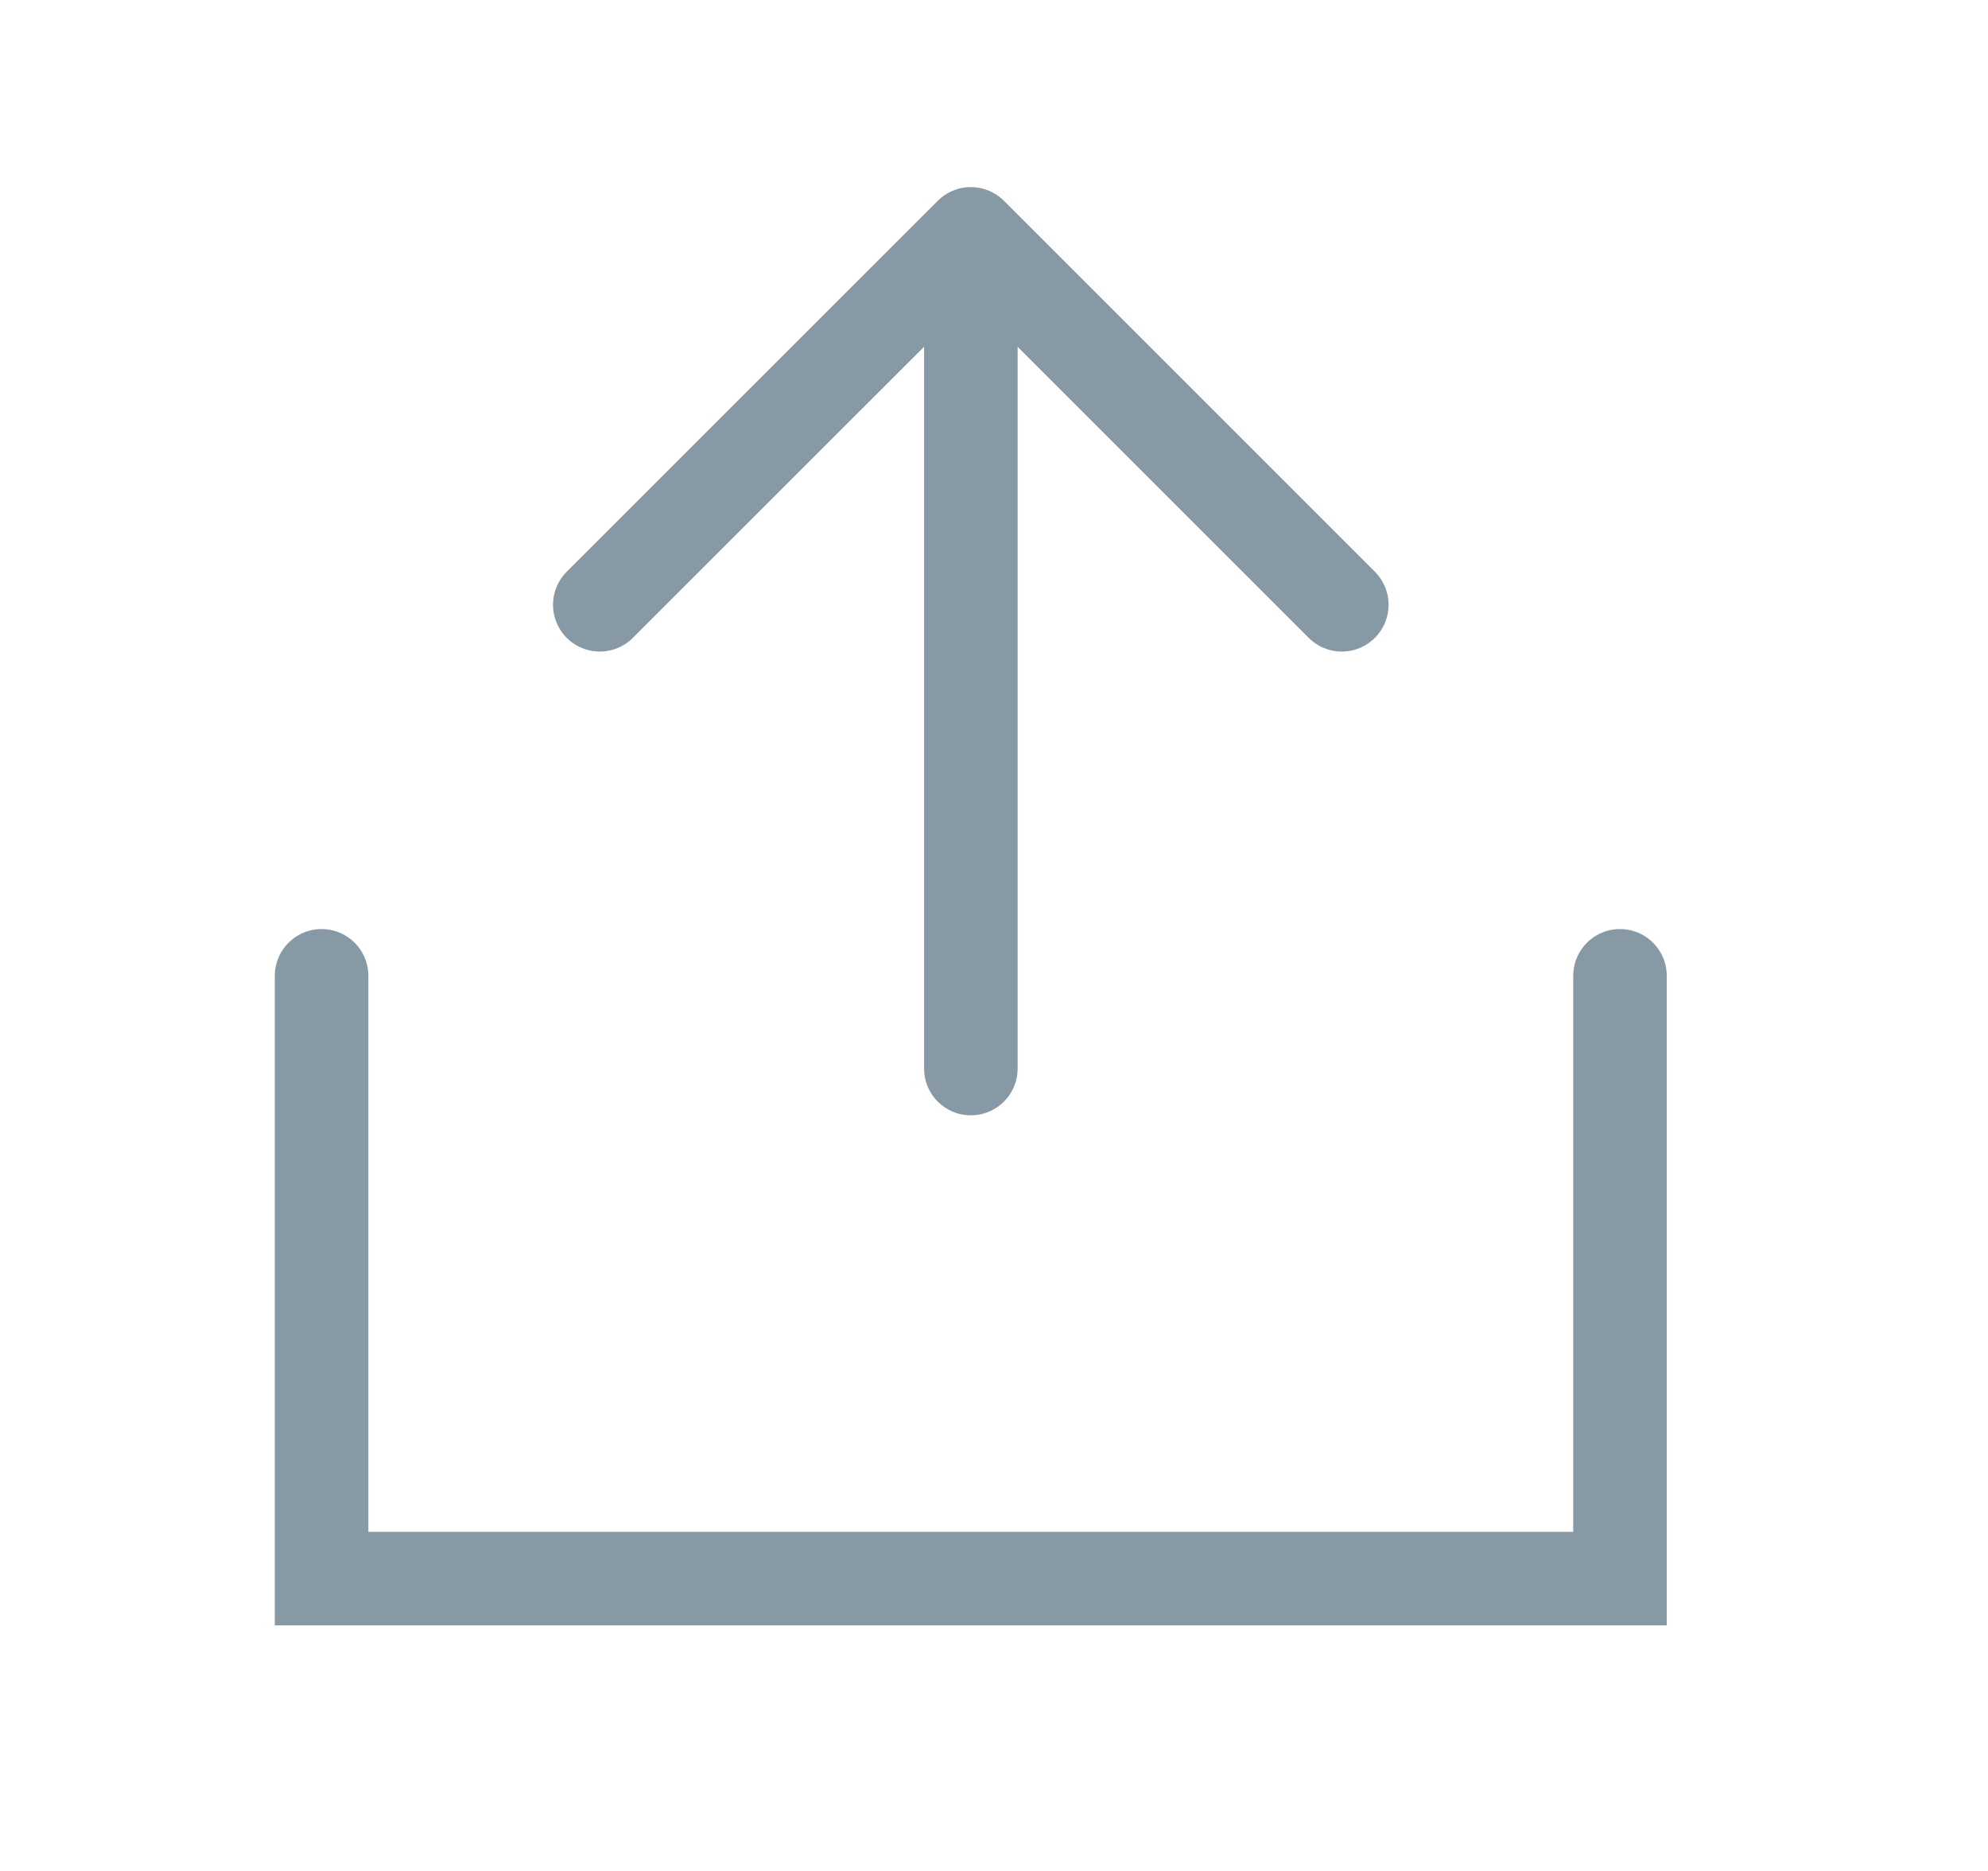 <svg width="17" height="16" viewBox="0 0 17 16" fill="none" xmlns="http://www.w3.org/2000/svg">
<path d="M13.853 8.345V13.5H2.75V8.345M8.302 9.138V2M8.302 2L5.129 5.172M8.302 2L11.474 5.172" stroke="#8899A6" stroke-width="0.8" stroke-linecap="round"/>
</svg>
